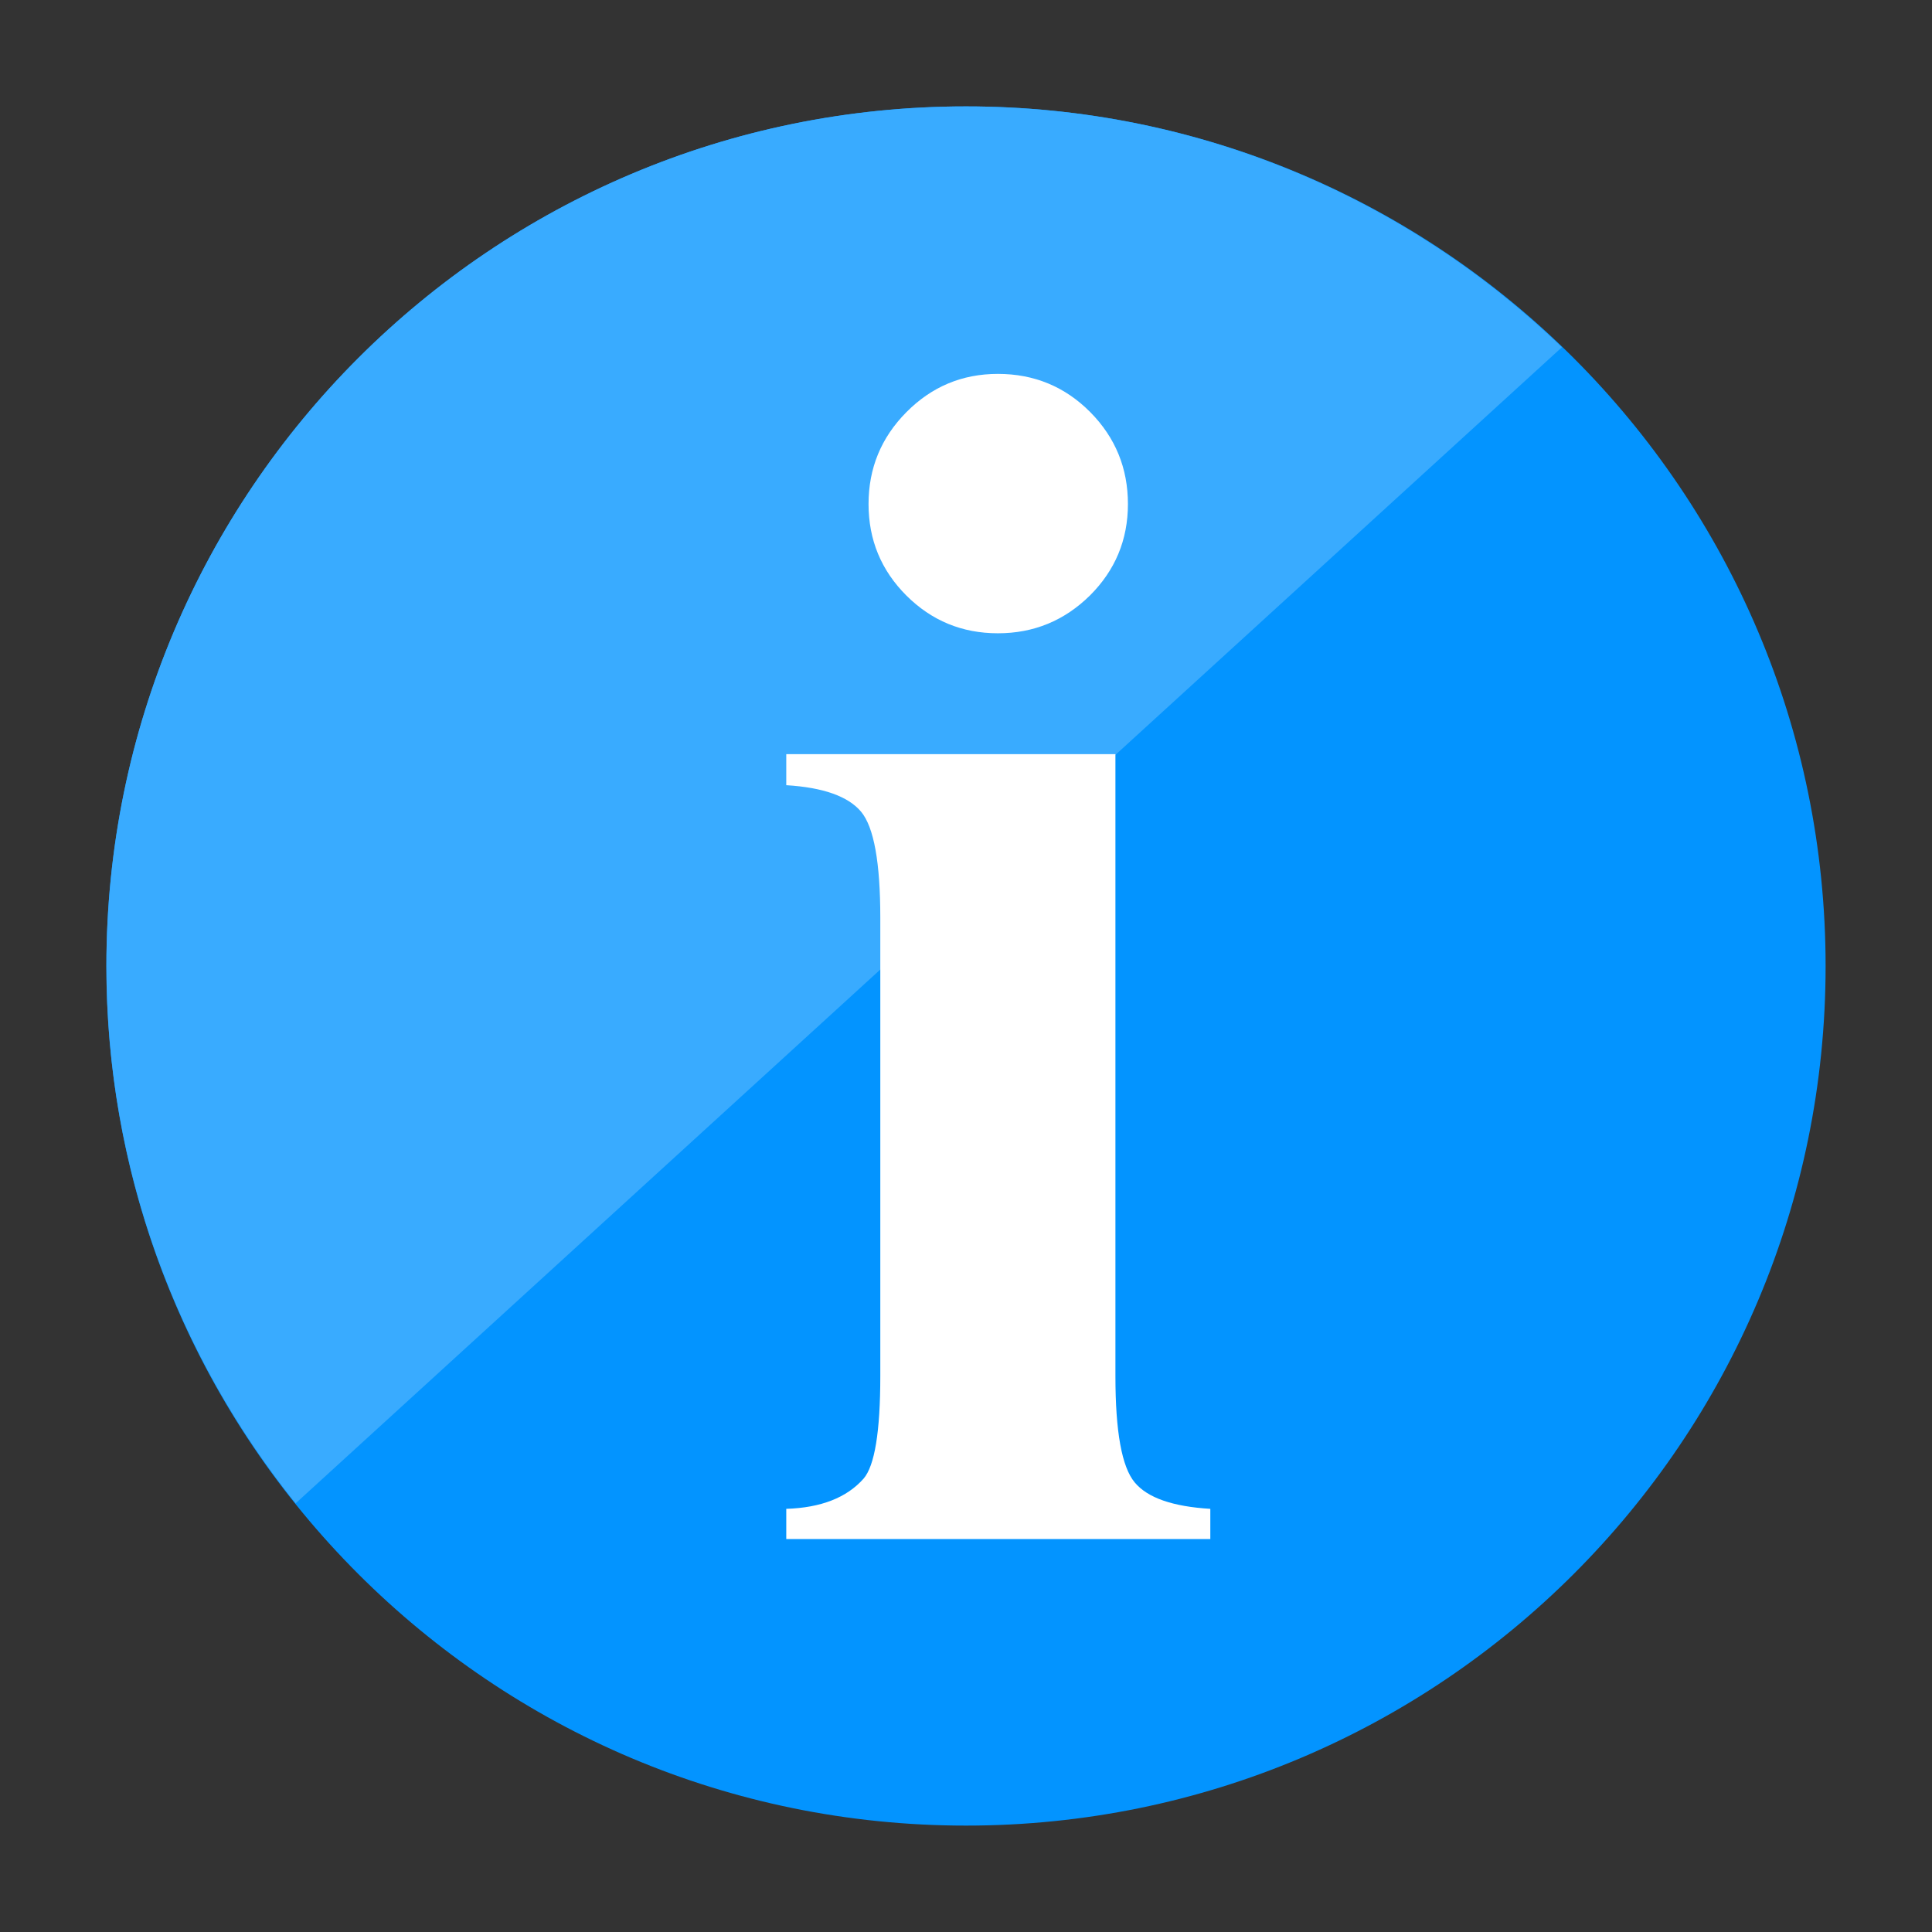 <?xml version="1.0" encoding="UTF-8"?>
<svg xmlns="http://www.w3.org/2000/svg" xmlns:xlink="http://www.w3.org/1999/xlink" width="70pt" height="70pt" viewBox="0 0 70 70" version="1.1">
<rect x="0" y="0" width="70" height="70" fill="#333333" stroke="none"/>
<g id="surface1">
<path style=" stroke:none;fill-rule:nonzero;fill:rgb(3,148,255);fill-opacity:1;" d="M 66.145 35 C 66.145 52.203 52.203 66.145 35 66.145 C 17.797 66.145 3.855 52.203 3.855 35 C 3.855 17.797 17.797 3.855 35 3.855 C 52.199 3.855 66.145 17.801 66.145 35 "/>
<path style=" stroke:none;fill-rule:nonzero;fill:rgb(57,171,255);fill-opacity:1;" d="M 35 3.855 C 17.797 3.855 3.855 17.801 3.855 35 C 3.855 42.371 6.43 49.133 10.711 54.469 L 56.59 12.582 C 50.988 7.188 43.391 3.855 35 3.855 "/>
<path style=" stroke:none;fill-rule:nonzero;fill:rgb(255,255,255);fill-opacity:1;" d="M 40.414 27.324 L 40.414 49.863 C 40.414 51.871 40.645 53.152 41.113 53.711 C 41.578 54.27 42.492 54.586 43.852 54.668 L 43.852 55.762 L 28.488 55.762 L 28.488 54.668 C 29.746 54.629 30.68 54.262 31.289 53.574 C 31.691 53.109 31.895 51.871 31.895 49.863 L 31.895 33.254 C 31.895 31.25 31.664 29.969 31.199 29.41 C 30.73 28.852 29.828 28.531 28.488 28.449 L 28.488 27.324 Z M 40.414 27.324 "/>
<path style=" stroke:none;fill-rule:nonzero;fill:rgb(255,255,255);fill-opacity:1;" d="M 36.156 13.547 C 37.473 13.547 38.59 14.012 39.504 14.934 C 40.414 15.855 40.867 16.965 40.867 18.262 C 40.867 19.559 40.406 20.664 39.488 21.578 C 38.562 22.488 37.453 22.945 36.156 22.945 C 34.855 22.945 33.754 22.488 32.84 21.578 C 31.926 20.664 31.469 19.559 31.469 18.262 C 31.469 16.965 31.926 15.855 32.84 14.934 C 33.754 14.012 34.855 13.547 36.156 13.547 "/>
</g>
</svg>
